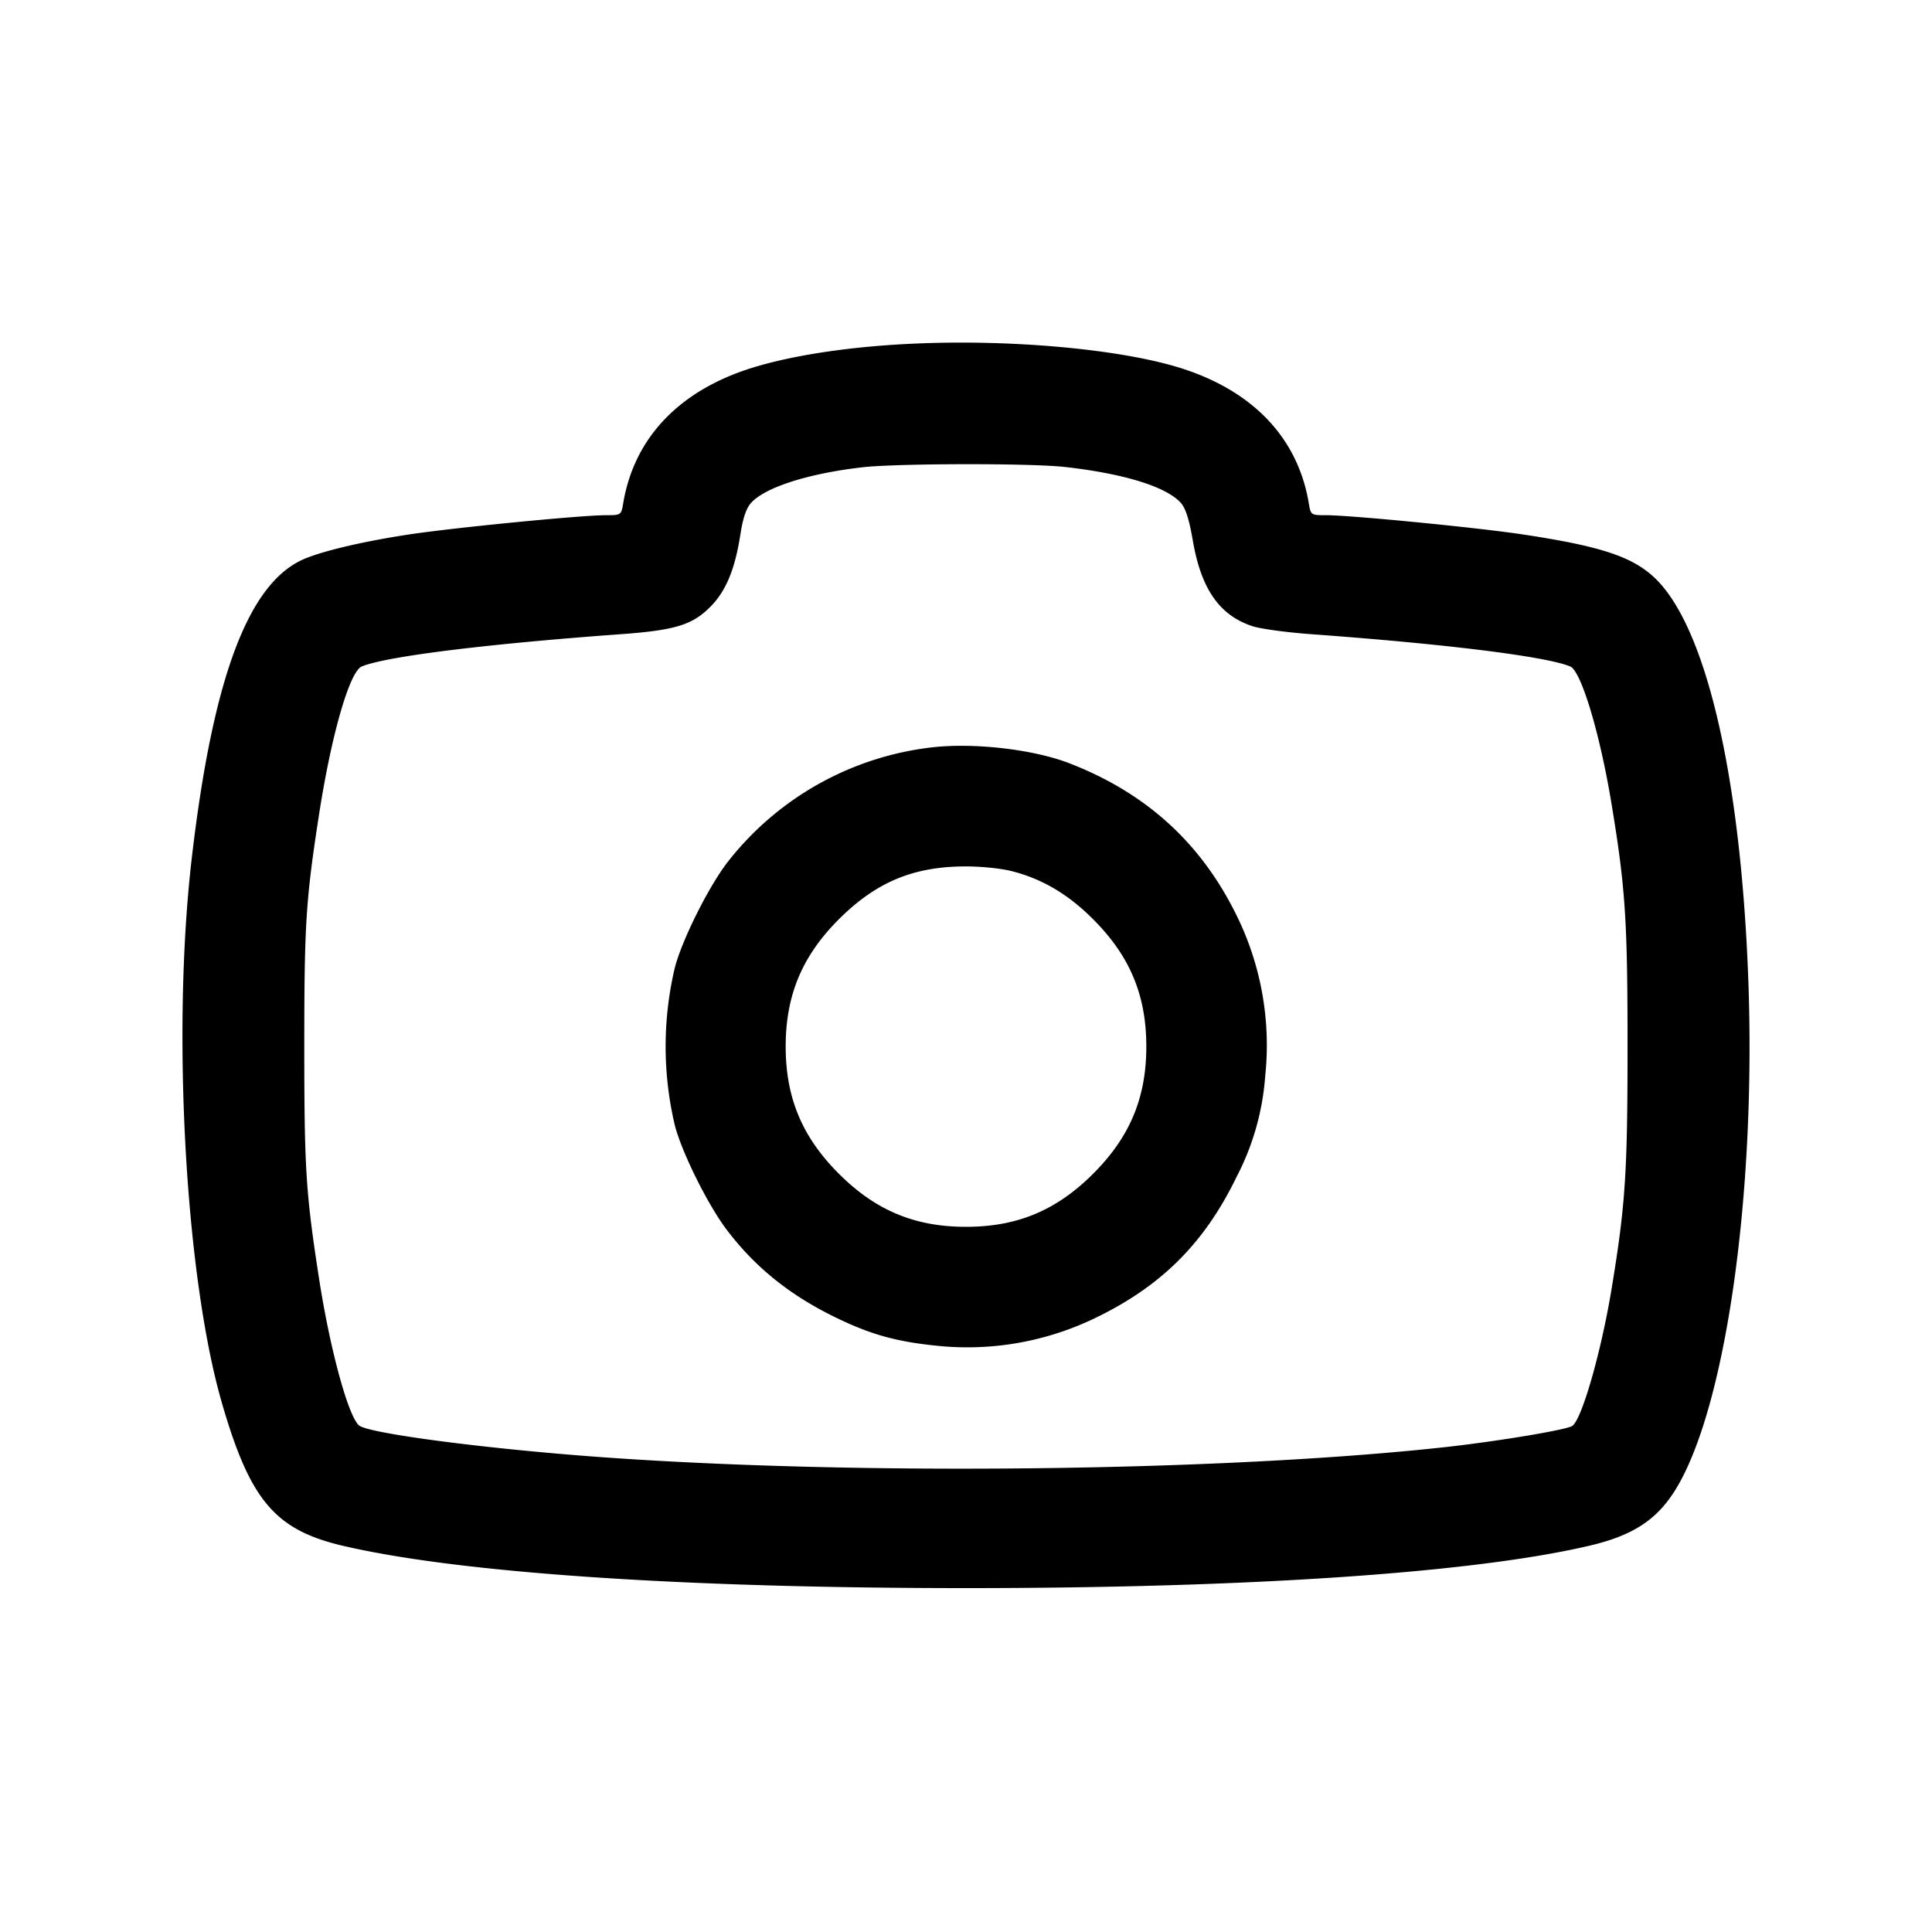 <svg width="24" height="24" fill="none" xmlns="http://www.w3.org/2000/svg"><path d="M11.42 4.266c-.796.031-1.53.137-2.057.297-.917.28-1.484.87-1.621 1.687-.025.149-.027.15-.216.15-.307 0-1.902.156-2.456.241-.547.083-1.044.199-1.285.3-.697.291-1.142 1.474-1.404 3.73-.249 2.145-.078 5.2.379 6.769.348 1.197.658 1.563 1.49 1.76 1.435.338 4.219.528 7.75.528 3.531 0 6.315-.19 7.75-.528.563-.133.864-.341 1.102-.76.608-1.069.969-3.72.863-6.348-.1-2.511-.535-4.338-1.172-4.925-.277-.255-.668-.383-1.613-.526-.554-.085-2.149-.241-2.456-.241-.189 0-.191-.001-.216-.15-.137-.817-.704-1.407-1.621-1.687-.737-.224-2.032-.344-3.217-.297m1.8 1.534c.732.081 1.265.244 1.447.445.061.067.105.206.151.472.103.6.331.927.741 1.062.099.033.433.078.741.1 1.673.122 2.907.276 3.206.4.135.056.368.828.512 1.701.173 1.044.2 1.448.2 3.02s-.027 1.976-.2 3.02c-.131.792-.375 1.635-.491 1.696-.099.052-.95.192-1.587.262-2.766.302-7.3.354-10.5.121-1.379-.101-2.771-.281-2.967-.383-.131-.069-.365-.908-.507-1.816-.167-1.079-.186-1.367-.186-2.9s.019-1.821.186-2.9c.154-.986.378-1.759.528-1.821.299-.124 1.533-.278 3.206-.4.682-.049.897-.114 1.121-.338.196-.195.309-.468.376-.9.032-.207.074-.33.135-.396.178-.194.717-.365 1.388-.441.428-.048 2.073-.051 2.5-.004m-1.625 3.482a3.765 3.765 0 0 0-2.564 1.437c-.238.313-.563.968-.649 1.306a4.254 4.254 0 0 0 0 1.95c.086.338.411.993.649 1.306.366.482.817.837 1.421 1.119.398.186.702.268 1.183.317a3.648 3.648 0 0 0 1.913-.317c.855-.399 1.406-.94 1.813-1.78a3.21 3.21 0 0 0 .356-1.255 3.648 3.648 0 0 0-.317-1.913c-.44-.942-1.128-1.585-2.107-1.967-.441-.173-1.171-.26-1.698-.203m.979 1.541c.376.097.697.287 1.006.597.456.456.66.944.66 1.58 0 .636-.204 1.124-.66 1.58-.456.456-.944.66-1.58.66-.636 0-1.124-.204-1.58-.66-.456-.456-.66-.944-.66-1.58 0-.636.204-1.124.66-1.58.459-.458.916-.652 1.554-.657.203-.002.46.024.6.06" fill-rule="evenodd" fill="#000"/></svg>